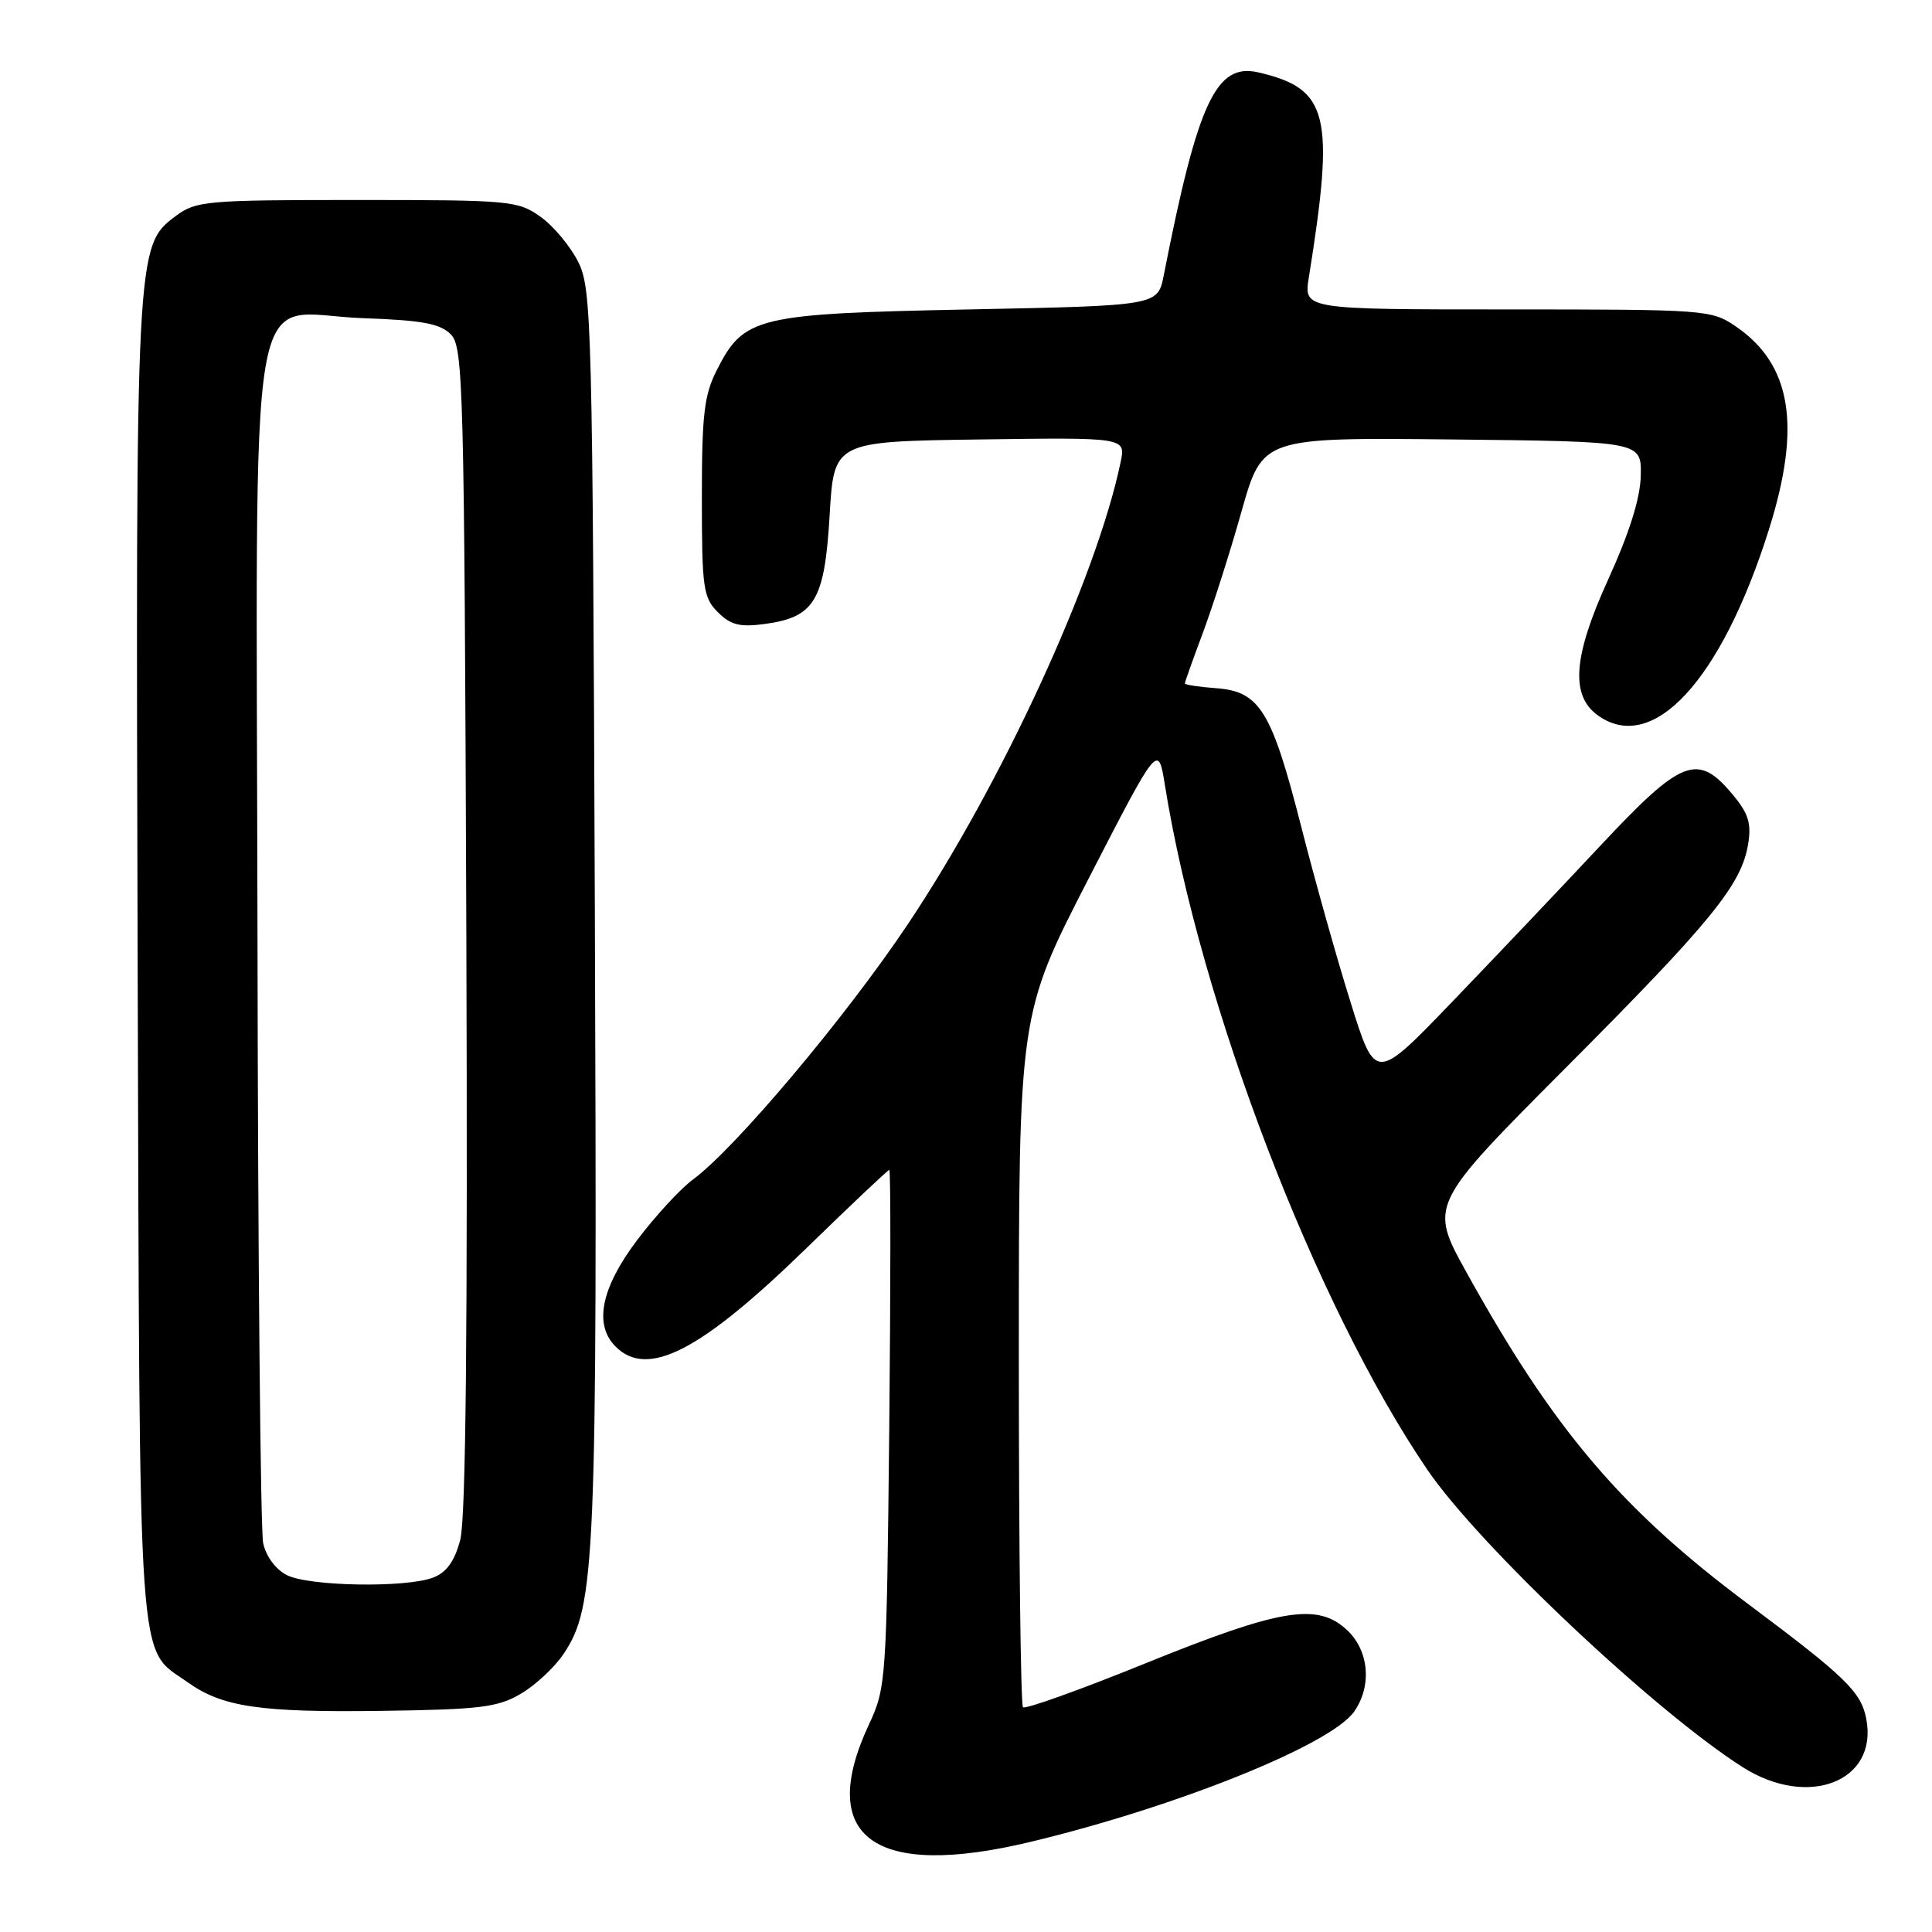 <?xml version="1.0" encoding="UTF-8" standalone="no"?>
<!DOCTYPE svg PUBLIC "-//W3C//DTD SVG 1.1//EN" "http://www.w3.org/Graphics/SVG/1.1/DTD/svg11.dtd" >
<svg xmlns="http://www.w3.org/2000/svg" xmlns:xlink="http://www.w3.org/1999/xlink" version="1.1" viewBox="0 0 256 256">
 <g >
 <path fill="currentColor"
d=" M 136.54 244.06 C 155.93 239.41 176.35 231.19 179.43 226.80 C 181.81 223.40 181.41 218.74 178.51 216.01 C 174.60 212.33 169.70 213.14 151.83 220.38 C 143.18 223.89 135.85 226.52 135.55 226.22 C 135.25 225.91 135.00 205.13 135.00 180.03 C 135.00 134.40 135.00 134.40 144.23 116.45 C 153.47 98.50 153.47 98.50 154.35 104.00 C 159.02 133.05 174.28 172.90 189.10 194.70 C 195.92 204.74 219.27 226.77 230.95 234.18 C 239.62 239.68 248.88 236.04 247.29 227.76 C 246.61 224.19 244.57 222.20 231.53 212.46 C 214.78 199.94 205.85 189.42 194.31 168.58 C 189.37 159.66 189.37 159.66 207.43 141.53 C 226.80 122.10 230.76 117.23 231.64 111.83 C 232.09 109.06 231.67 107.76 229.51 105.19 C 224.91 99.73 222.83 100.55 212.00 112.12 C 206.78 117.70 197.94 127.01 192.38 132.79 C 182.25 143.32 182.25 143.32 178.99 132.91 C 177.19 127.18 174.24 116.69 172.43 109.58 C 168.50 94.18 166.94 91.62 161.15 91.19 C 158.87 91.02 157.00 90.74 157.00 90.56 C 157.00 90.38 158.07 87.37 159.38 83.87 C 160.69 80.37 163.01 73.10 164.52 67.73 C 167.28 57.97 167.28 57.97 192.39 58.23 C 217.50 58.50 217.50 58.50 217.41 63.00 C 217.35 66.03 215.92 70.57 213.05 76.88 C 208.47 86.94 208.07 92.11 211.67 94.75 C 218.95 100.07 228.07 90.22 234.38 70.20 C 238.72 56.45 237.39 48.30 230.00 43.25 C 226.78 41.05 226.06 41.00 199.72 41.00 C 172.74 41.00 172.74 41.00 173.43 36.75 C 176.89 15.14 176.06 11.76 166.73 9.59 C 161.14 8.30 158.71 13.52 154.20 36.50 C 153.41 40.50 153.41 40.50 128.46 41.00 C 100.24 41.57 98.59 41.96 95.01 48.98 C 93.30 52.33 93.00 54.87 93.00 65.96 C 93.00 77.91 93.18 79.18 95.12 81.12 C 96.81 82.81 98.03 83.12 101.26 82.69 C 107.95 81.80 109.26 79.61 109.93 68.30 C 110.50 58.50 110.50 58.50 129.83 58.23 C 149.17 57.96 149.17 57.96 148.49 61.23 C 145.27 76.65 132.68 103.98 120.20 122.60 C 111.99 134.86 97.42 152.16 91.86 156.26 C 90.18 157.49 86.83 161.13 84.40 164.35 C 79.64 170.68 78.66 175.52 81.57 178.43 C 85.80 182.66 92.80 179.06 106.74 165.50 C 112.66 159.74 117.65 155.02 117.84 155.01 C 118.03 155.01 118.02 170.41 117.83 189.25 C 117.48 222.68 117.42 223.62 115.14 228.50 C 108.15 243.46 115.81 249.03 136.54 244.06 Z  M 69.00 224.44 C 70.92 223.32 73.47 220.95 74.66 219.18 C 78.91 212.86 79.15 207.15 78.82 120.50 C 78.52 42.72 78.40 38.31 76.63 34.73 C 75.60 32.66 73.35 29.96 71.63 28.73 C 68.63 26.59 67.63 26.50 47.32 26.50 C 27.38 26.50 25.98 26.62 23.32 28.60 C 17.98 32.57 17.97 32.78 18.24 127.50 C 18.53 223.74 18.14 218.11 24.88 222.92 C 29.47 226.18 34.43 226.92 50.50 226.70 C 63.60 226.52 65.94 226.24 69.00 224.44 Z  M 38.01 208.71 C 36.53 207.96 35.25 206.23 34.87 204.47 C 34.52 202.84 34.18 166.80 34.12 124.38 C 33.98 32.53 32.43 41.62 48.11 42.16 C 55.90 42.43 58.30 42.87 59.72 44.29 C 61.39 45.96 61.52 50.74 61.79 123.05 C 61.98 176.13 61.73 201.28 60.98 204.06 C 60.22 206.90 59.16 208.37 57.38 209.04 C 53.77 210.42 40.94 210.20 38.01 208.71 Z "/>
</g>
</svg>